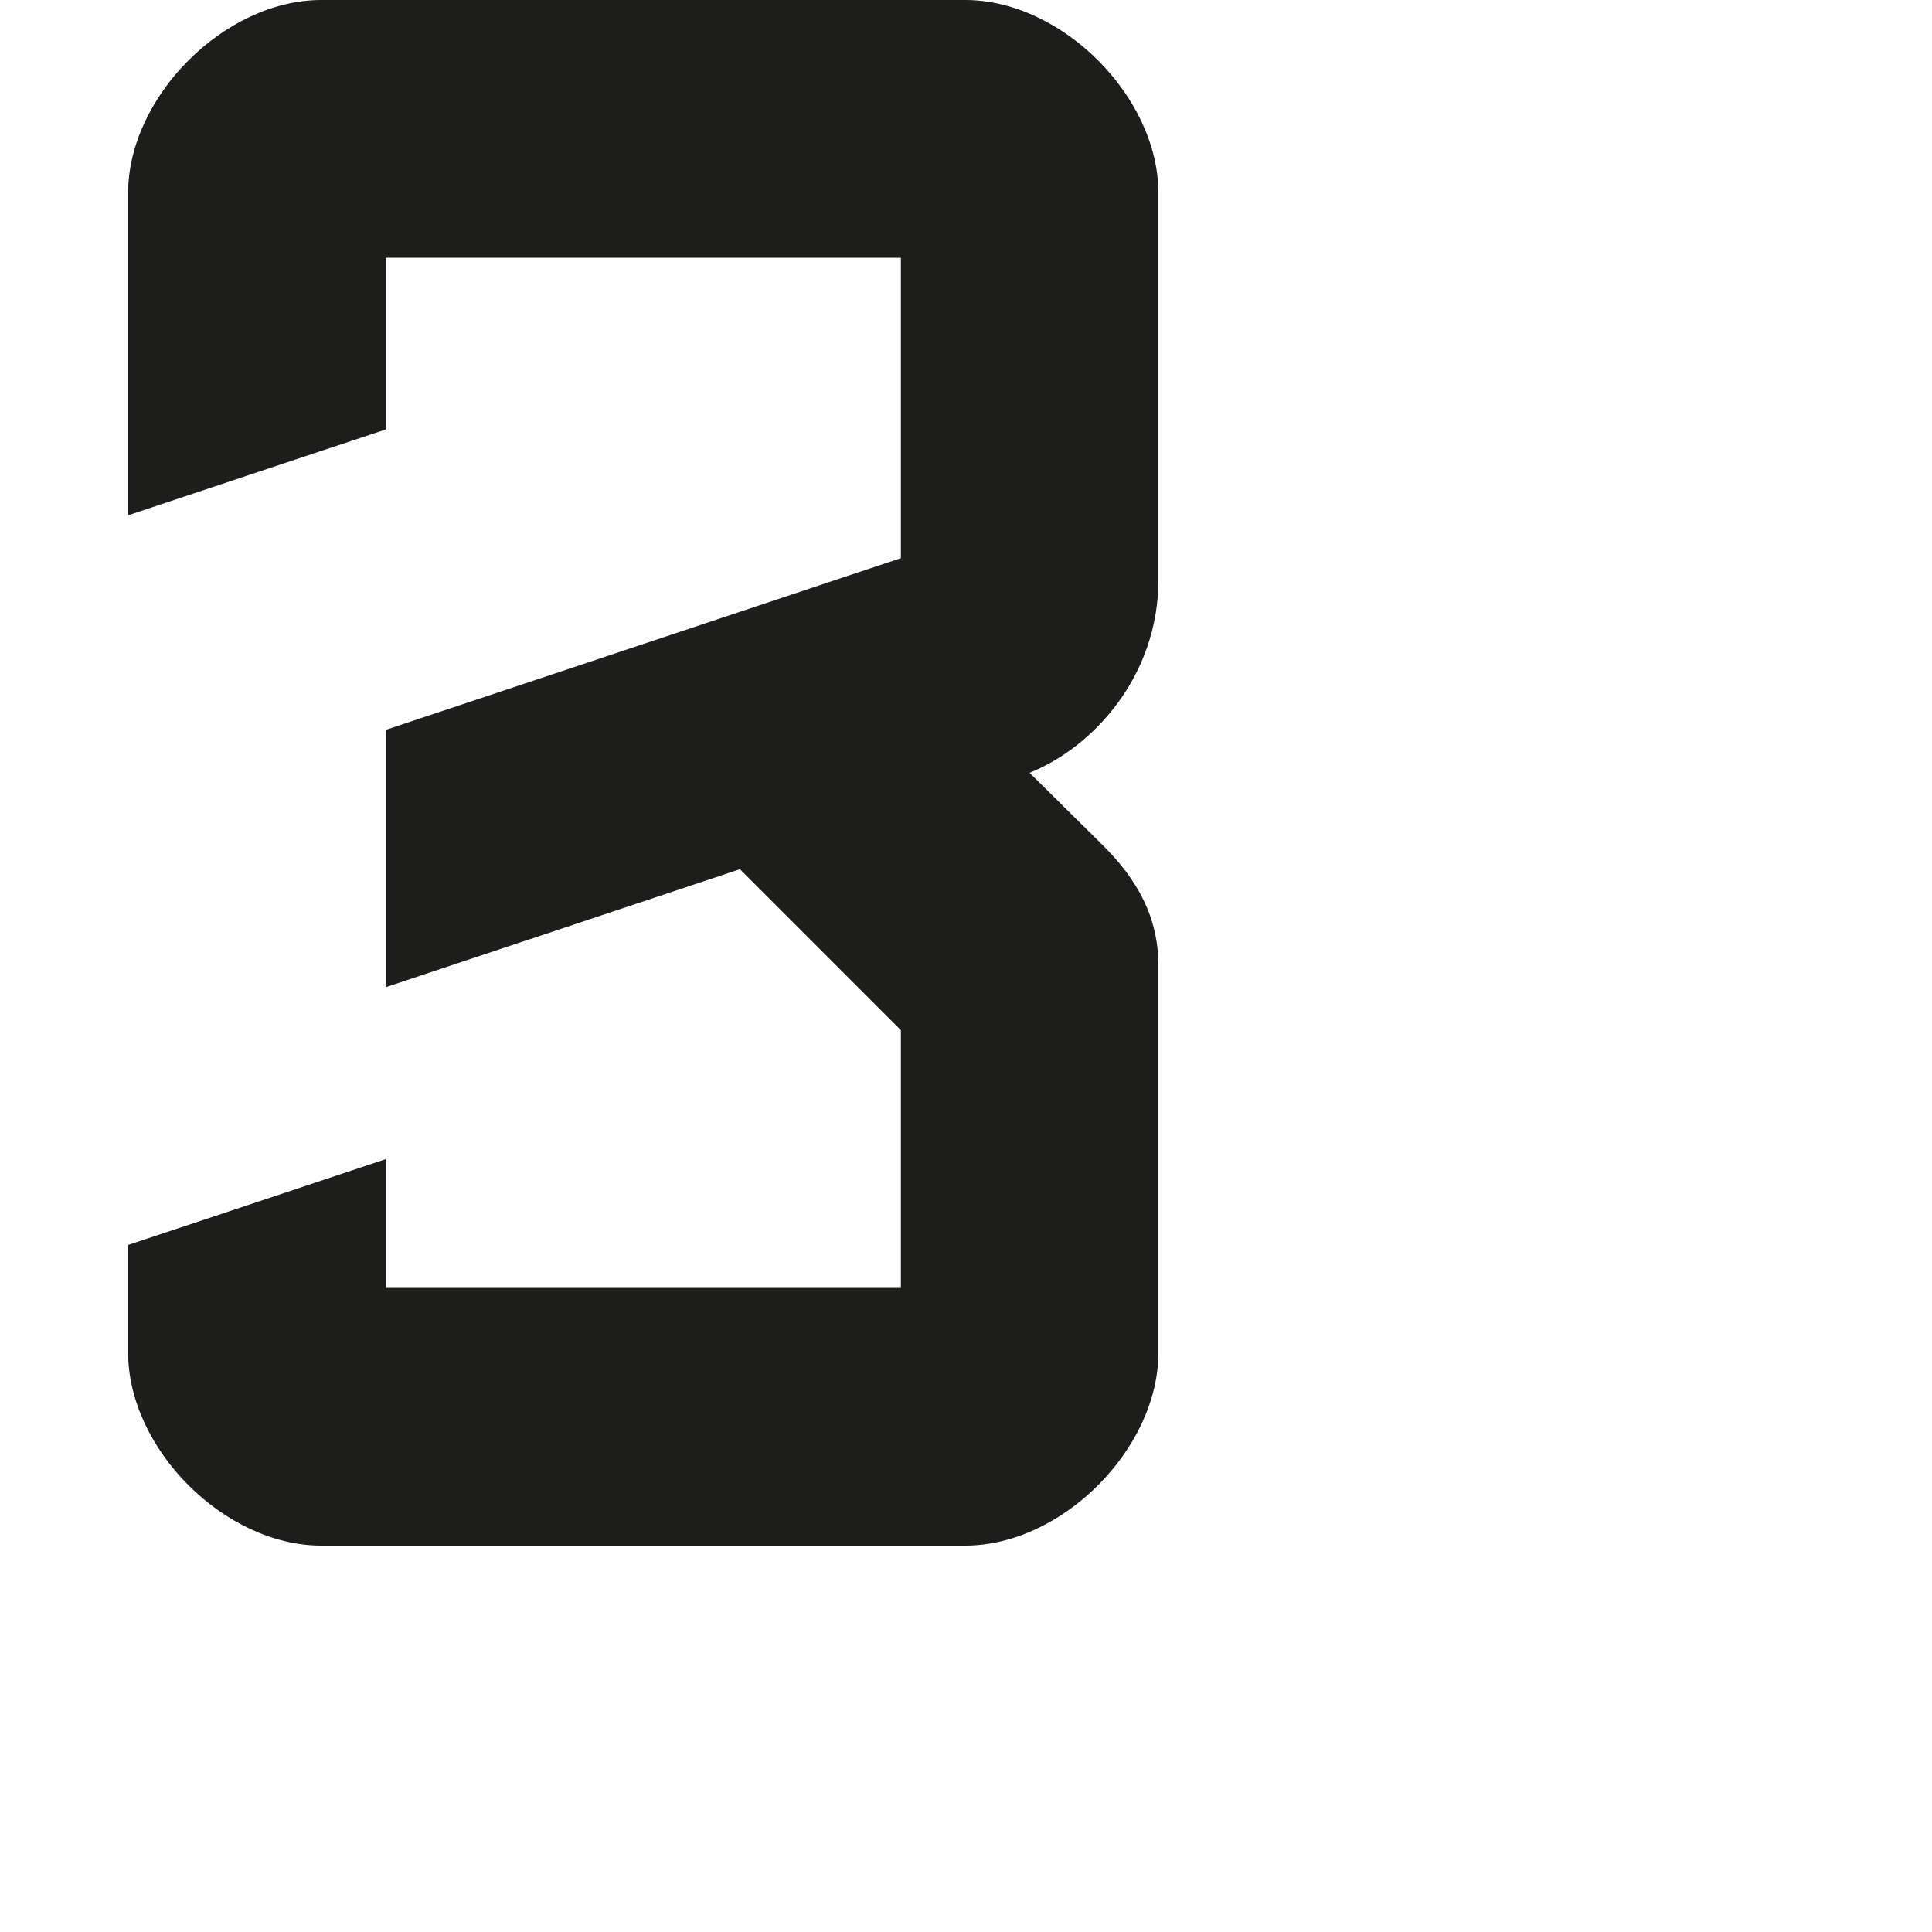 <?xml version="1.0" encoding="utf-8"?>
<!-- Generator: Adobe Illustrator 19.2.1, SVG Export Plug-In . SVG Version: 6.00 Build 0)  -->
<svg version="1.1" id="Calque_1" xmlns="http://www.w3.org/2000/svg" xmlns:xlink="http://www.w3.org/1999/xlink" x="0px" y="0px"
	 viewBox="0 0 1000 1000" style="enable-background:new 0 0 1000 1000;" xml:space="preserve">
<style type="text/css">
	.st0{fill:#1D1D1B;}
</style>
<path class="st0" d="M499.6,0H166.3c-50,0-100,50-100,100v166.7l133.3-44.4v-88.9h266.7v155.5l-266.7,88.9V511L383,449.9l83.3,83.3
	v133.4H199.6V600L66.3,644.4V700c0,50,50,100,100,100h333.3c50,0,100-50,100-100V500c0-25.4-11-44.9-29-62.7
	C532.9,400,532.9,400,532.9,400c32.9-13.2,66.7-50,66.7-100V100C599.6,50,549.6,0,499.6,0z"/>
</svg>
